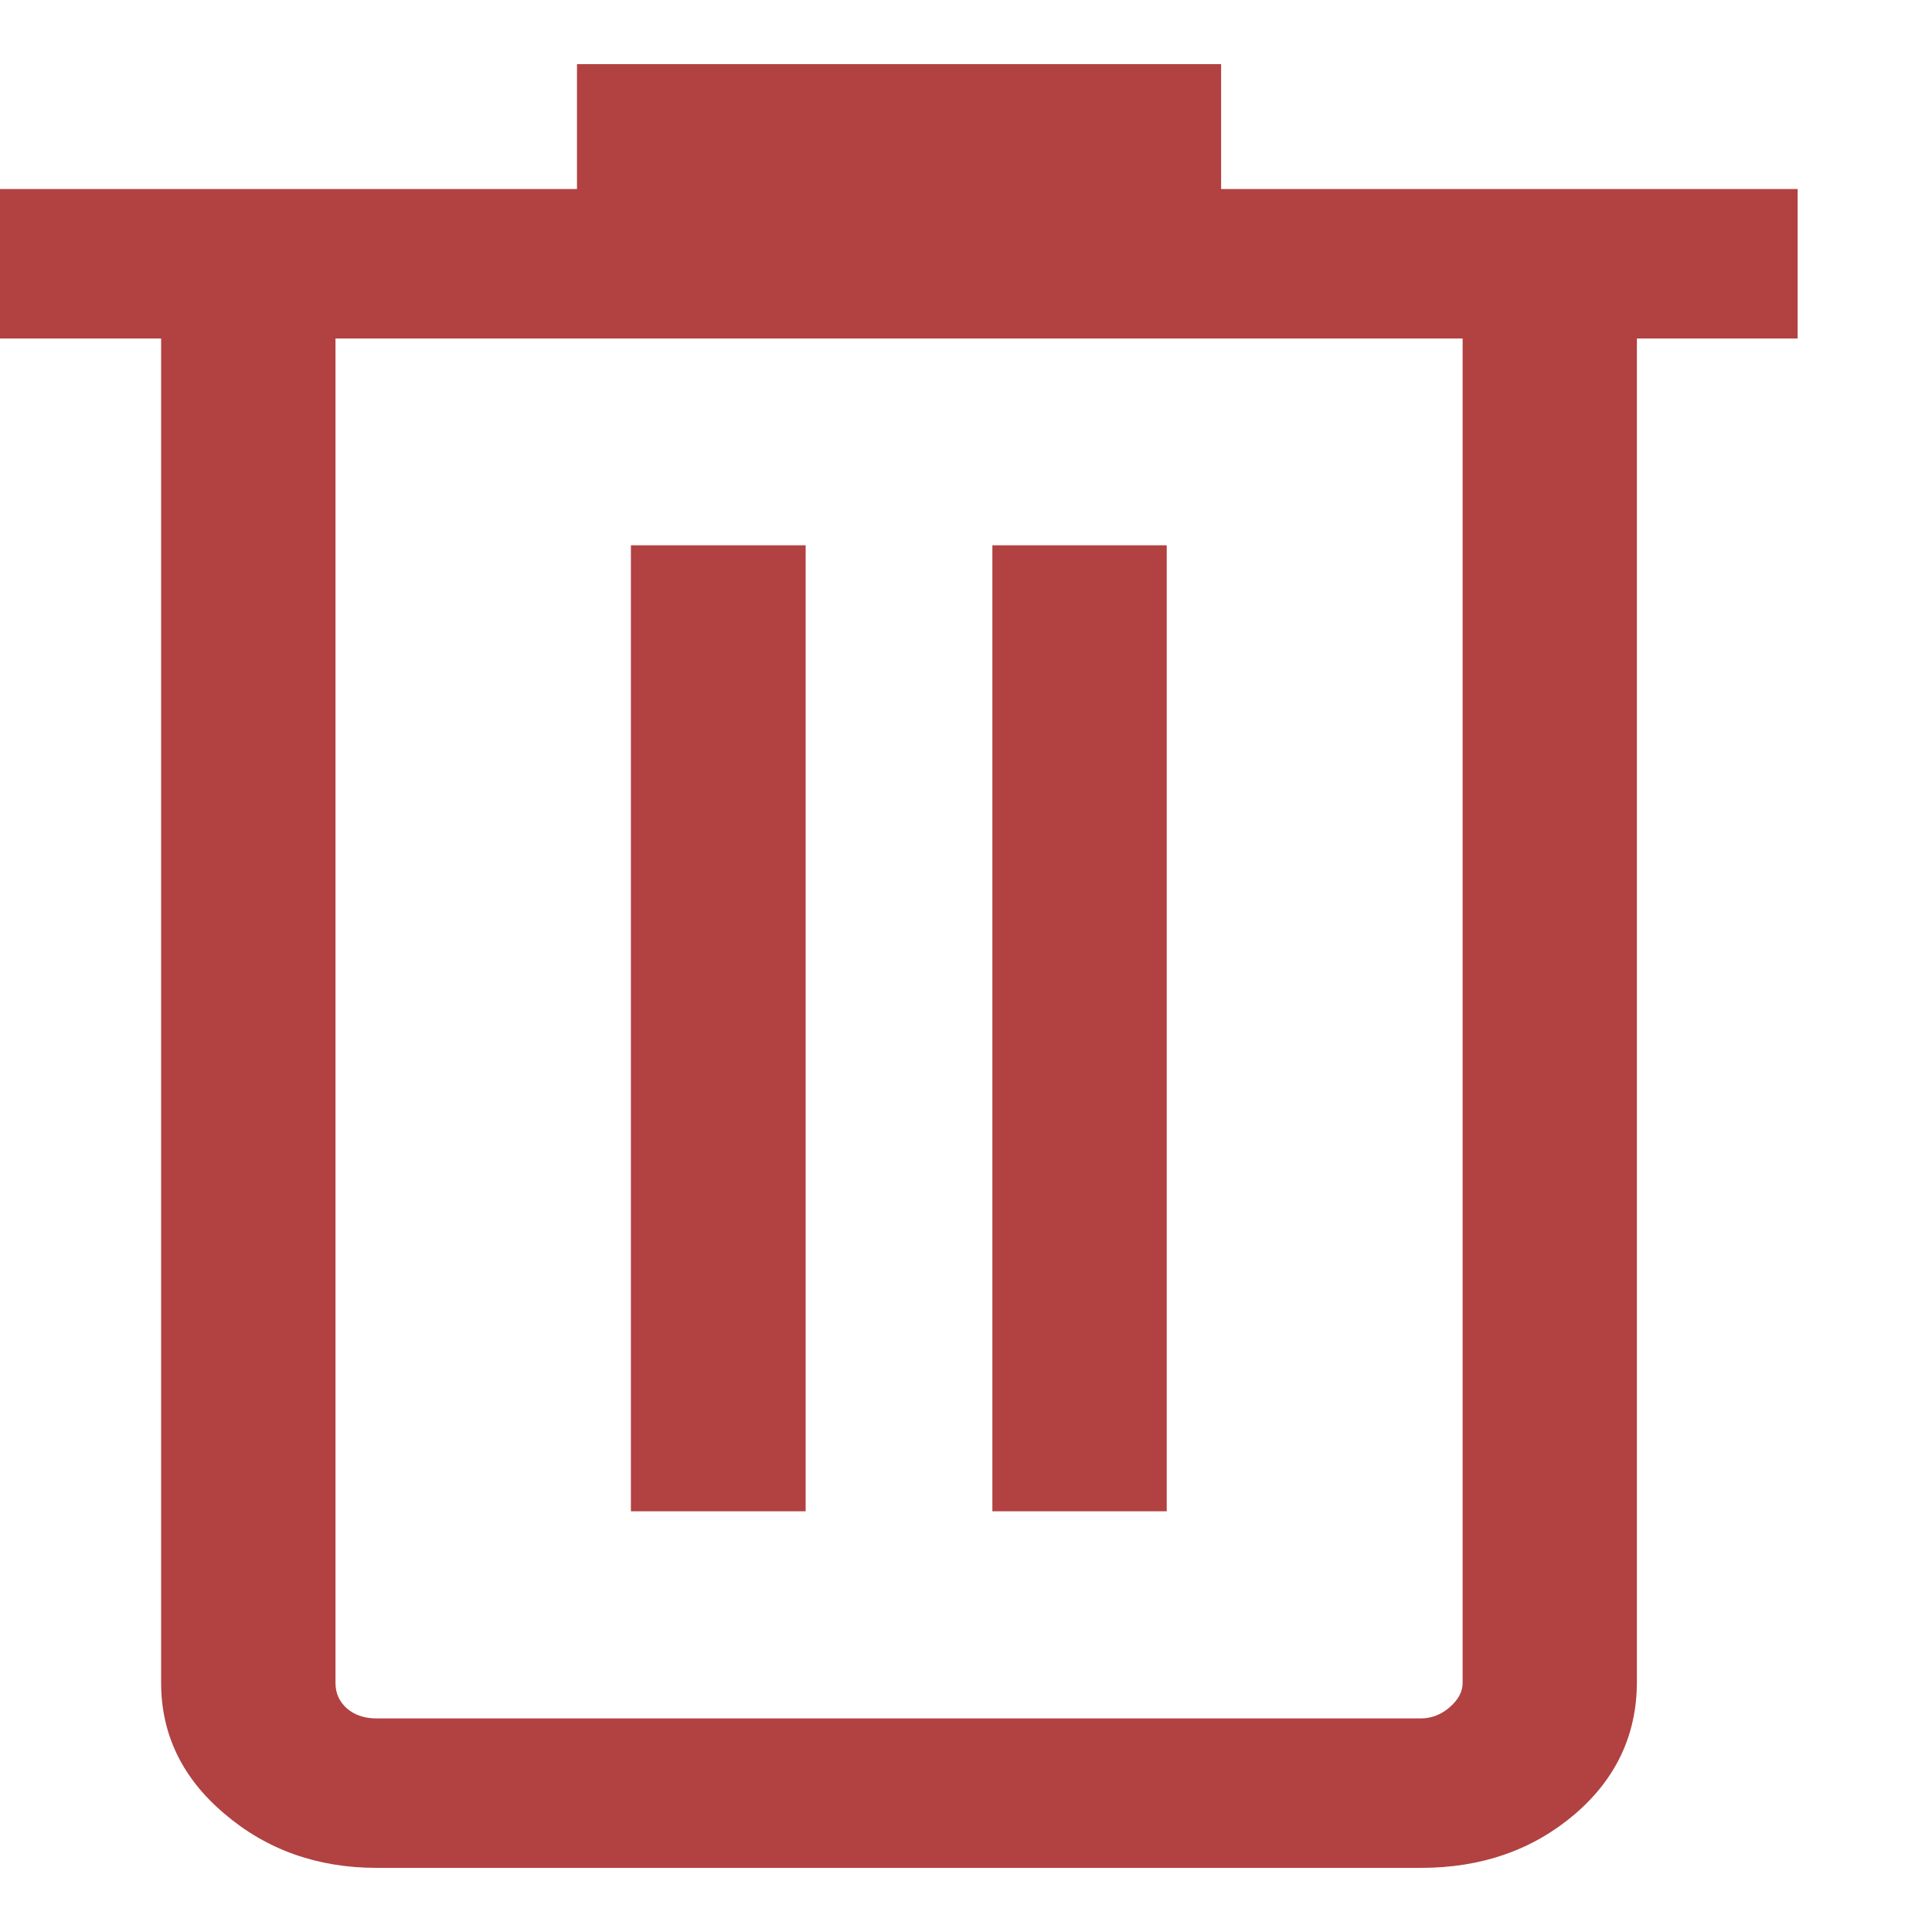 <?xml version="1.0" encoding="UTF-8"?>
<svg xmlns="http://www.w3.org/2000/svg" xmlns:xlink="http://www.w3.org/1999/xlink" width="20px" height="20px" viewBox="0 0 20 20" version="1.1">
<g id="surface1">
<path style=" stroke:none;fill-rule:nonzero;fill:rgb(69.804%,25.49%,25.49%);fill-opacity:1;" d="M 3.898 19.336 C 3.285 19.336 2.758 19.148 2.32 18.773 C 1.883 18.402 1.668 17.949 1.668 17.422 L 1.668 3.504 L 0 3.504 L 0 1.957 L 5.973 1.957 L 5.973 0.664 L 12.641 0.664 L 12.641 1.957 L 18.609 1.957 L 18.609 3.504 L 16.945 3.504 L 16.945 17.41 C 16.945 17.961 16.727 18.418 16.297 18.785 C 15.863 19.152 15.336 19.336 14.711 19.336 Z M 15.141 3.504 L 3.473 3.504 L 3.473 17.422 C 3.473 17.527 3.512 17.617 3.594 17.688 C 3.672 17.754 3.773 17.789 3.898 17.789 L 14.711 17.789 C 14.816 17.789 14.918 17.75 15.004 17.676 C 15.094 17.598 15.141 17.516 15.141 17.422 Z M 6.531 15.645 L 8.34 15.645 L 8.34 5.645 L 6.531 5.645 Z M 10.273 15.645 L 12.078 15.645 L 12.078 5.645 L 10.273 5.645 Z M 10.273 15.645 "/>
</g>
</svg>
